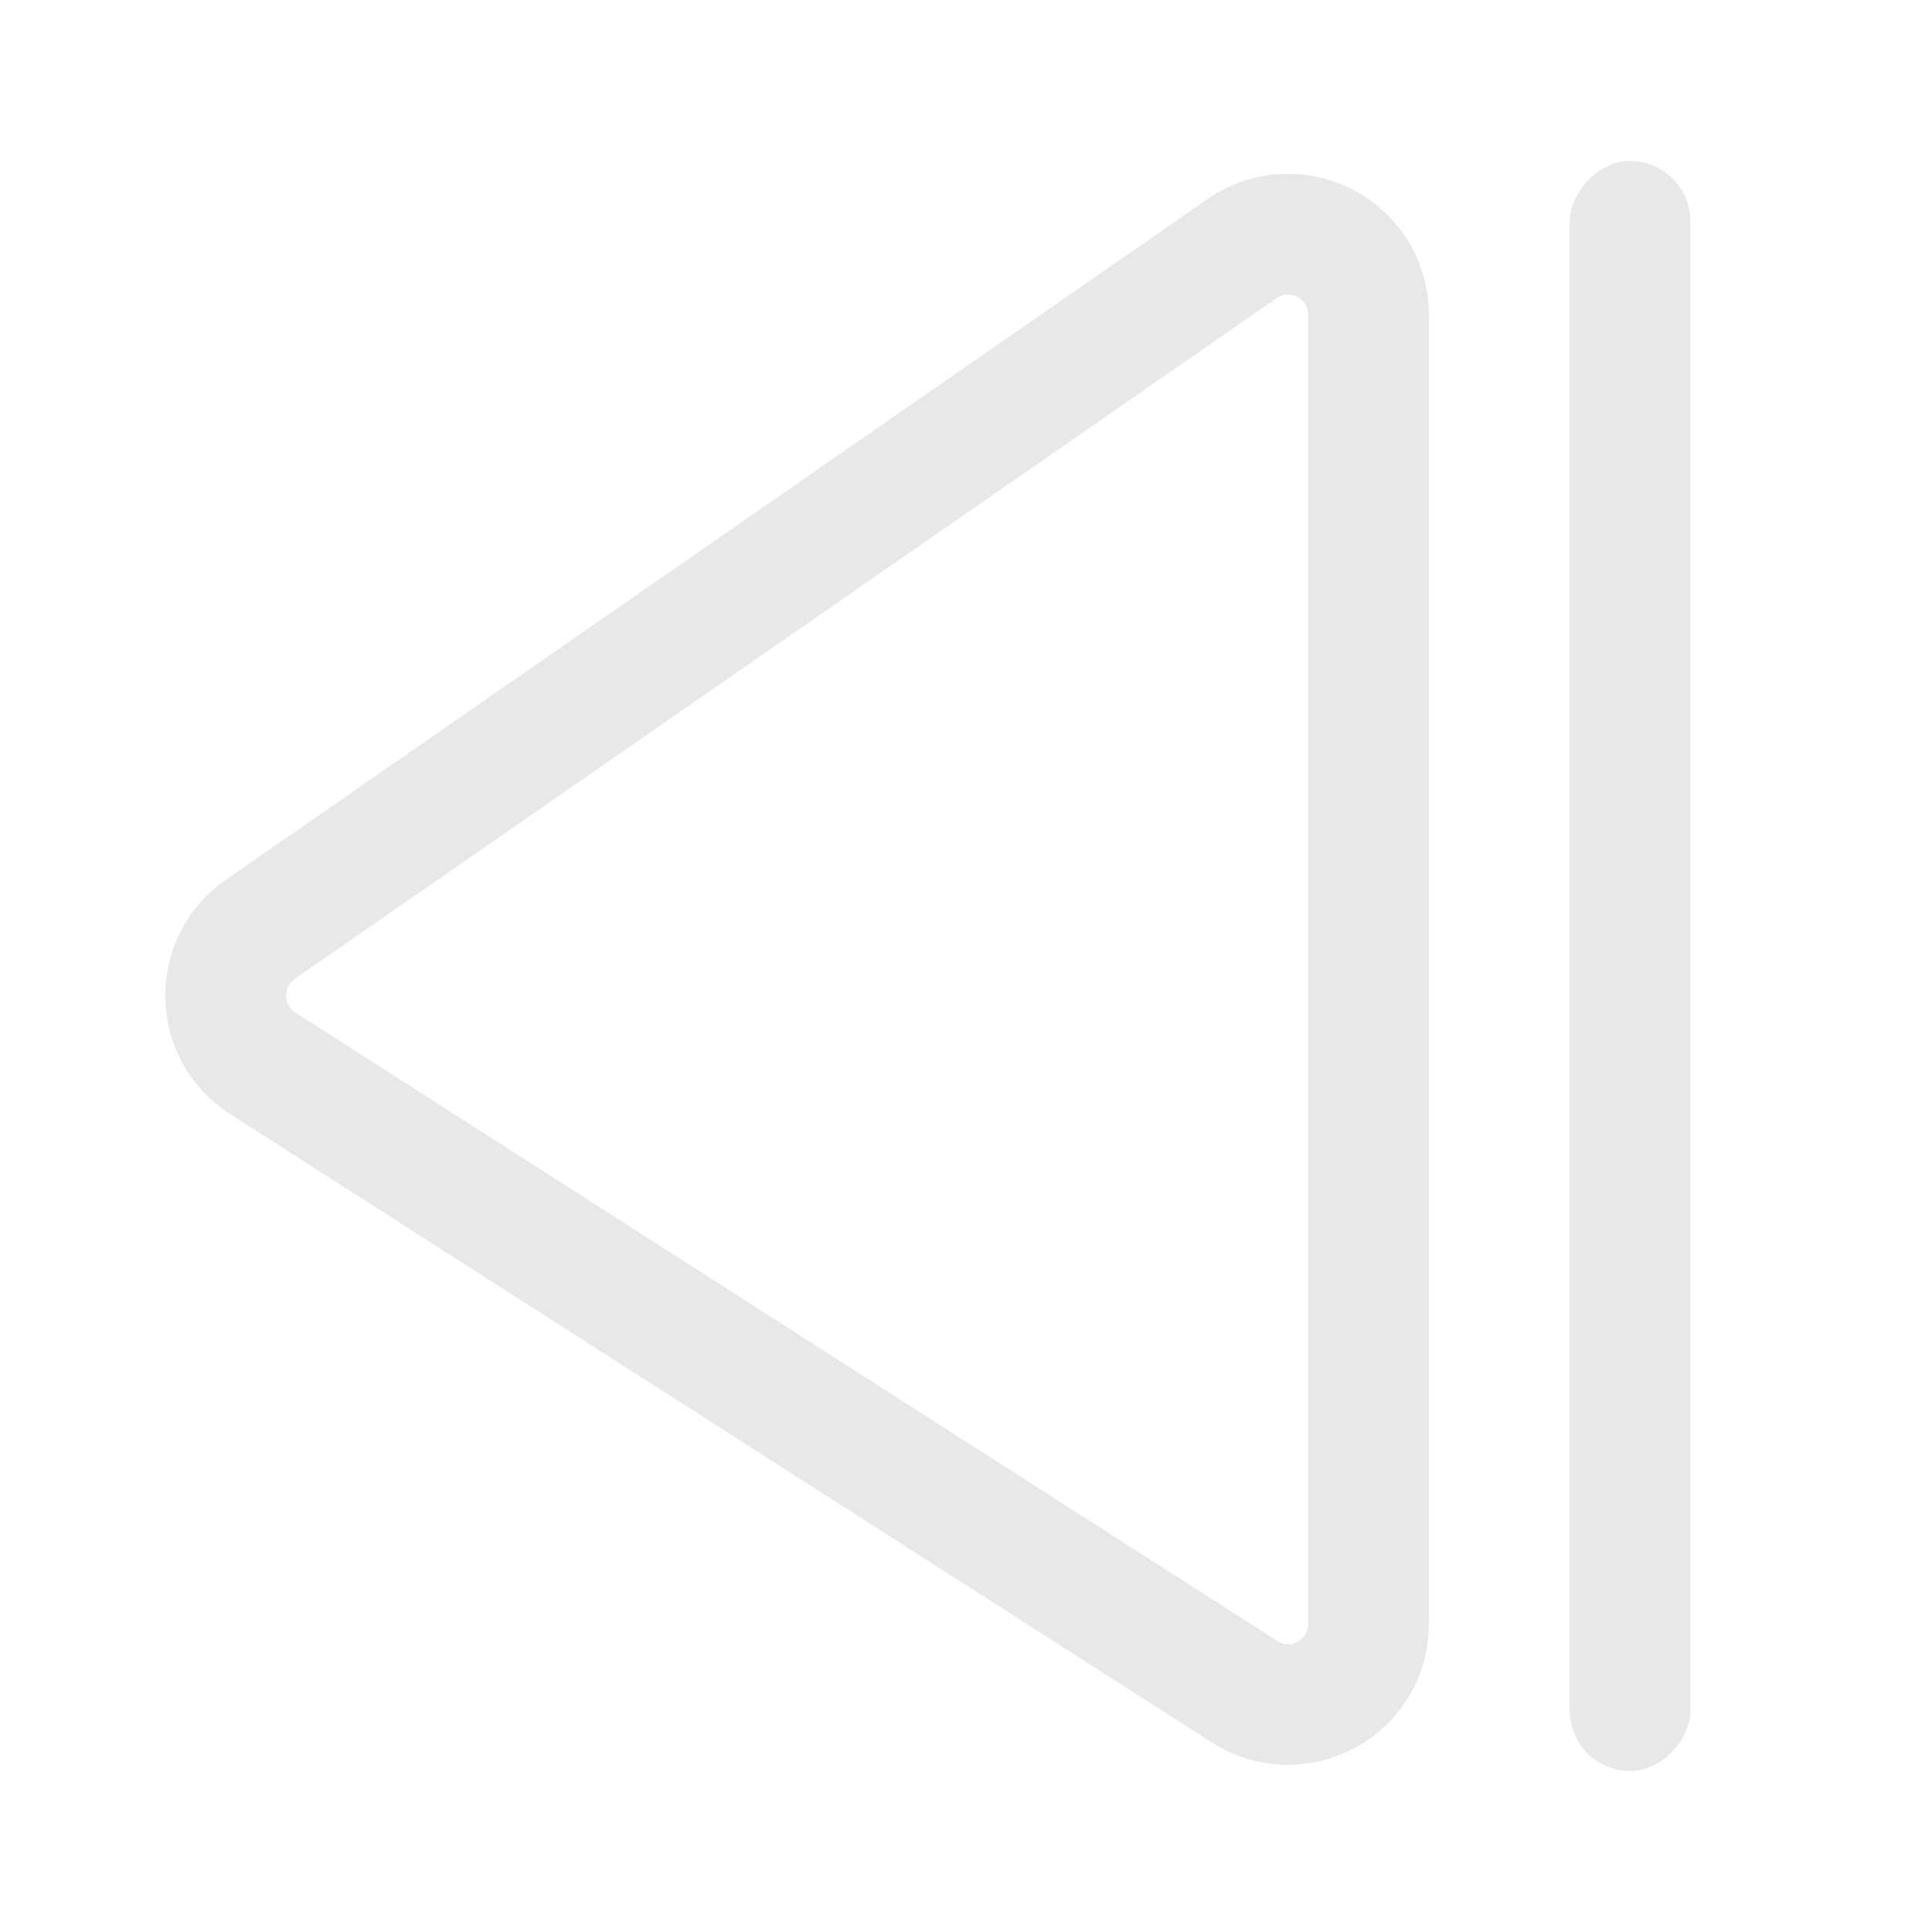 <svg width="24" height="24" viewBox="0 0 24 24" fill="none" xmlns="http://www.w3.org/2000/svg">
<path d="M17 20.173V3.91C17 3.103 16.093 2.629 15.43 3.088L3.233 11.545C2.647 11.952 2.663 12.824 3.264 13.209L15.461 21.015C16.127 21.441 17 20.963 17 20.173Z" stroke="#BDBDBD" stroke-opacity="0.35" stroke-width="1.5"/>
<rect width="1.5" height="20" rx="0.75" transform="matrix(-1 0 0 1 21 2)" fill="#BDBDBD" fill-opacity="0.35"/>
</svg>

